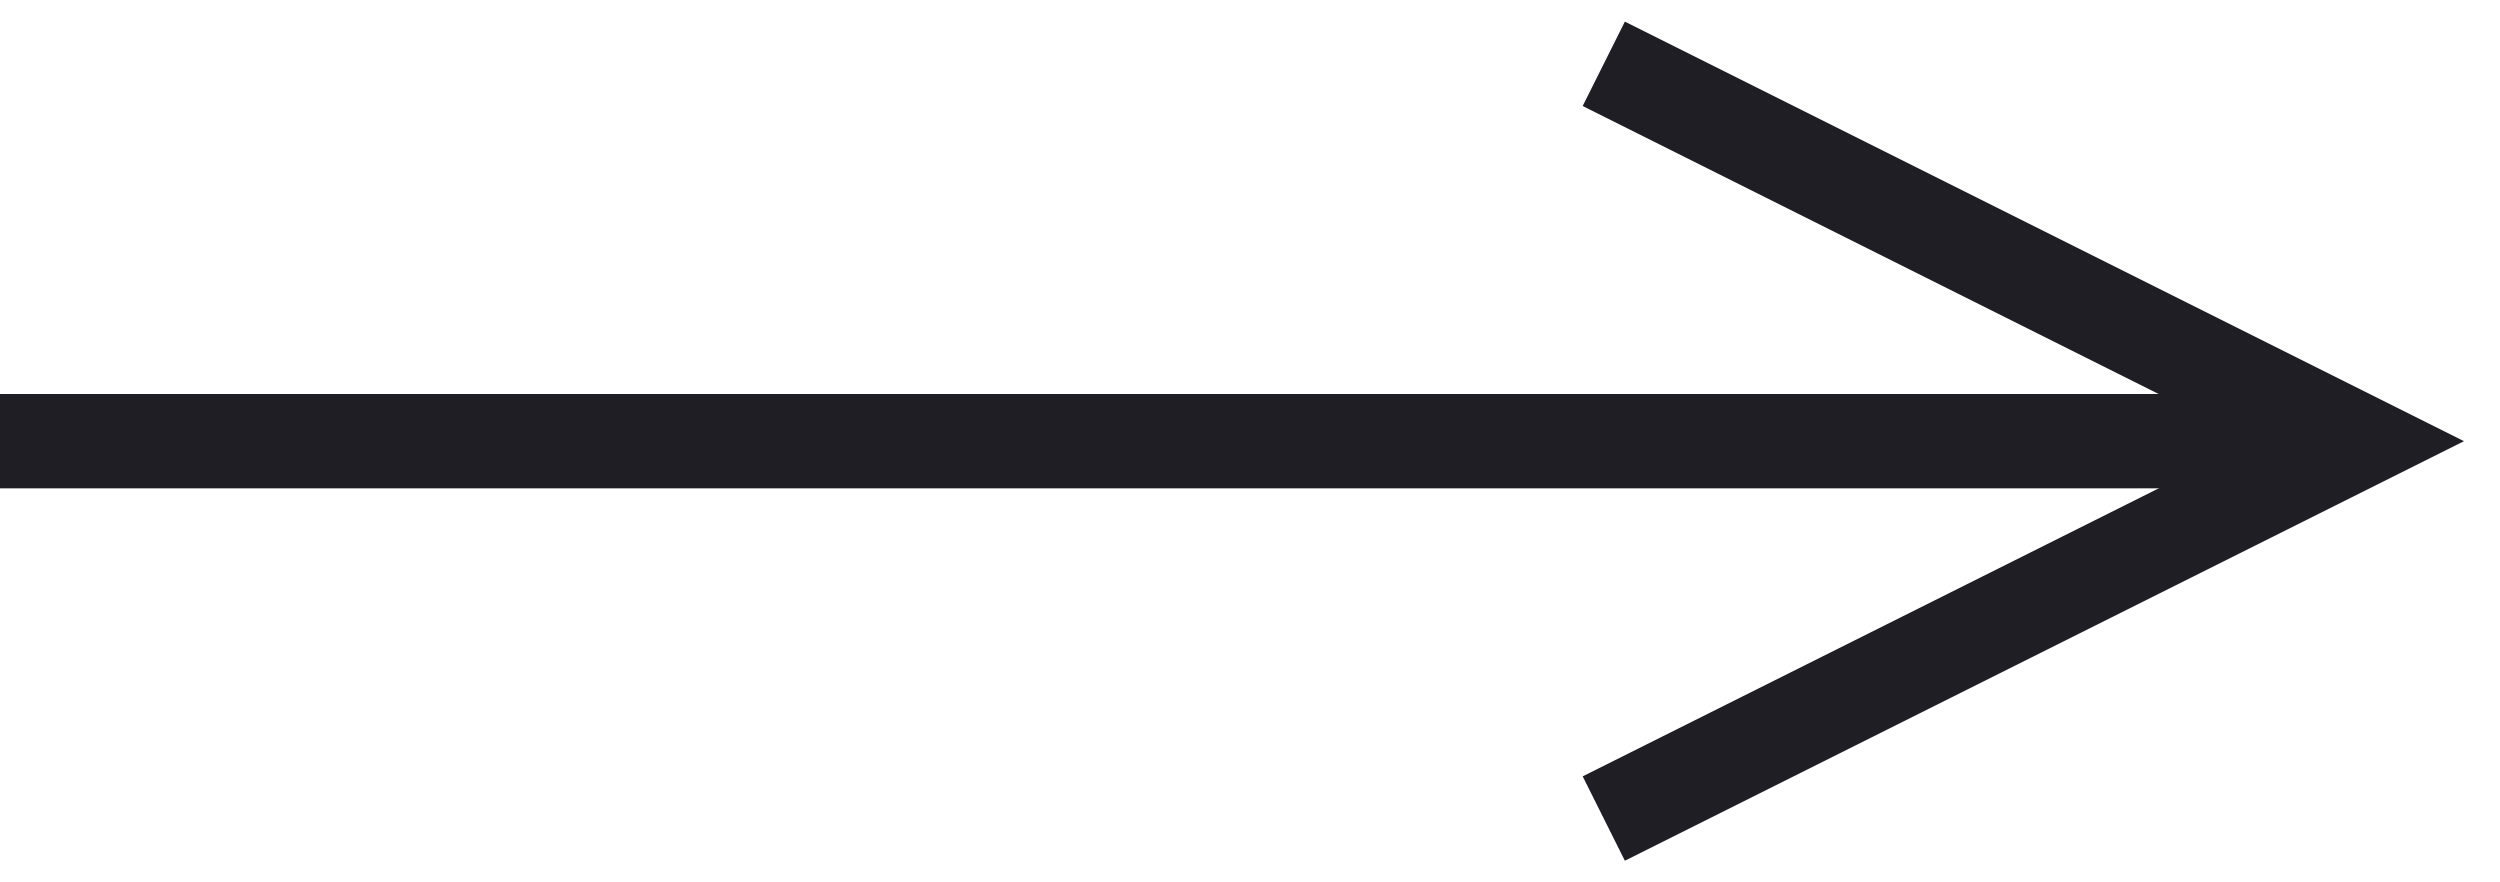 <svg width="51" height="18" viewBox="0 0 53 18" fill="none" xmlns="http://www.w3.org/2000/svg">
    <path d="M34 17L50 9L34 1" stroke="#1F1E25" stroke-width="2"/>
    <path d="M50 9C43.333 9 19.676 9 8.333 9H0" stroke="#1F1E25" stroke-width="2"/>
</svg>

